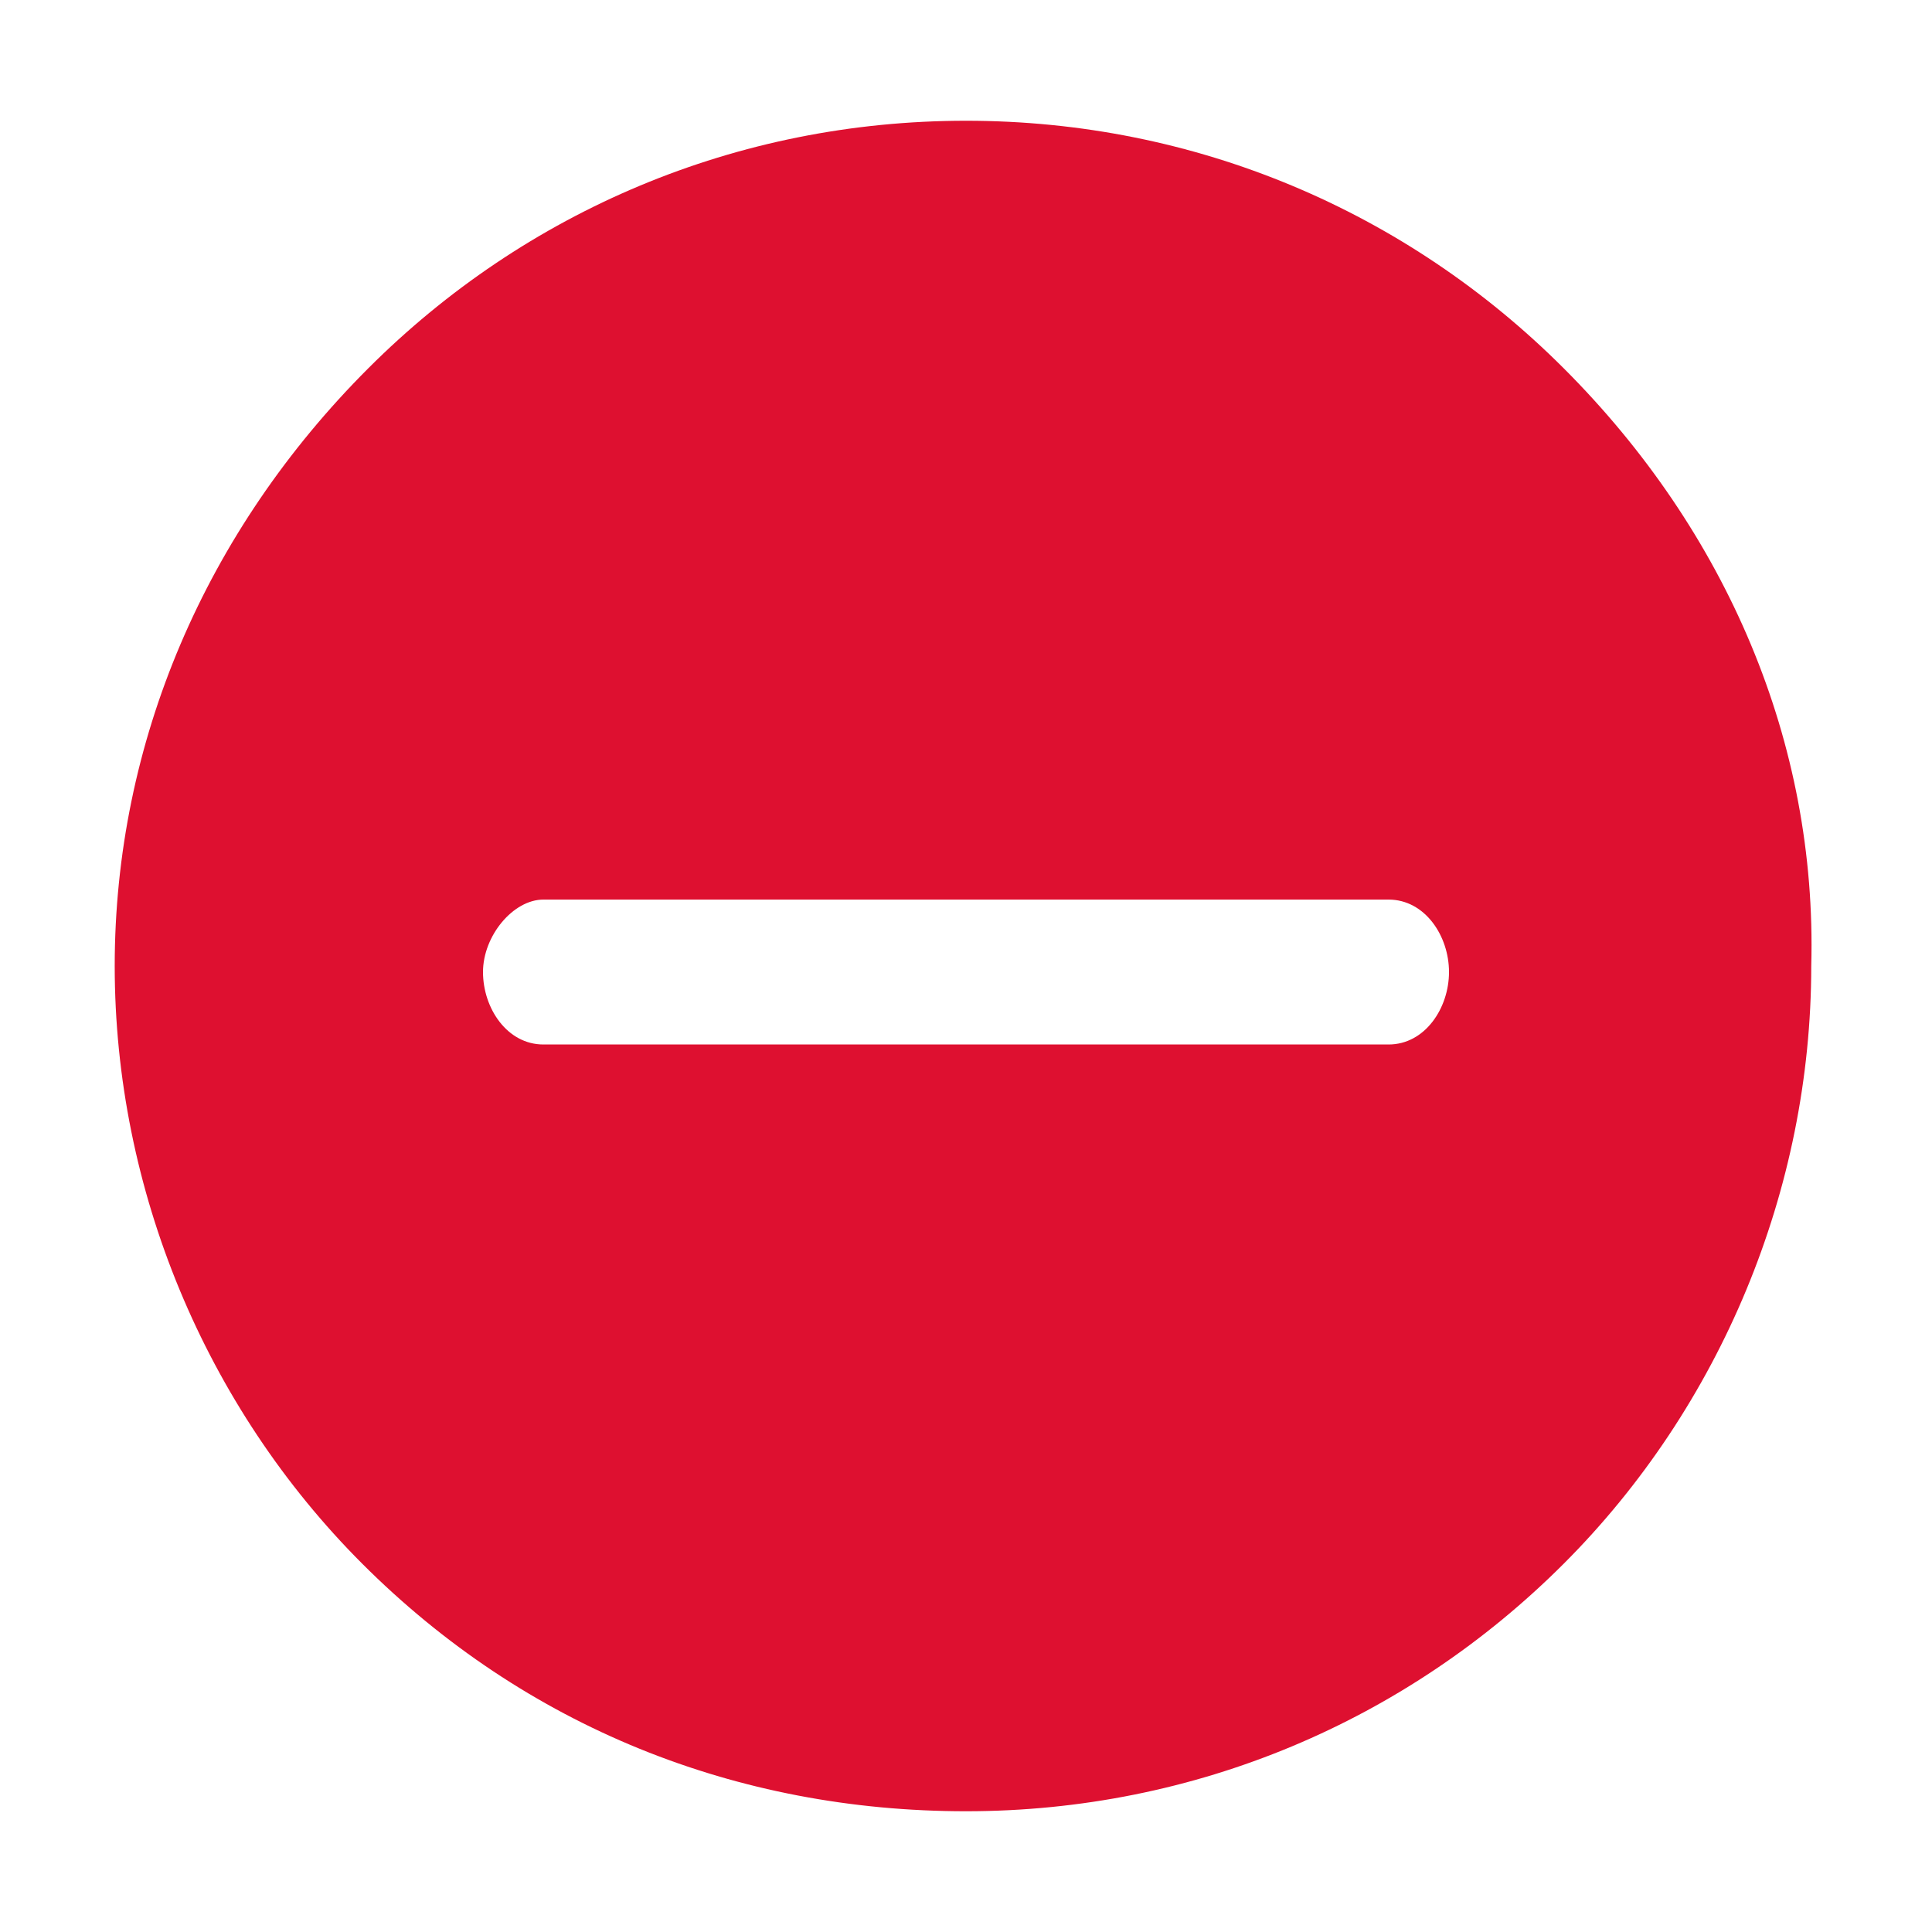 <?xml version="1.0" encoding="utf-8"?>
<!-- Generator: Adobe Illustrator 23.0.1, SVG Export Plug-In . SVG Version: 6.00 Build 0)  -->
<svg version="1.1" id="圖層_1" xmlns="http://www.w3.org/2000/svg" xmlns:xlink="http://www.w3.org/1999/xlink" x="0px" y="0px"
	 viewBox="0 0 32 32" style="enable-background:new 0 0 32 32;" xml:space="preserve">
<style type="text/css">
	.st0{fill:#DE1030;}
</style>
<title>error</title>
<path class="st0" d="M25.9,6.1C23.3,3.5,19.8,2,16,2S8.7,3.5,6.1,6.1C3.4,8.8,1.9,12.3,1.9,16c0,3.7,1.5,7.3,4.1,9.9
	C8.7,28.6,12.2,30,16,30s7.3-1.5,9.9-4.1s4.1-6.2,4.1-9.9C30.1,12.3,28.6,8.8,25.9,6.1L25.9,6.1C25.9,6.1,25.9,6.1,25.9,6.1z
	 M23,17.3h-8c8,0,0,0,0,0l0,0H9c-0.6,0-1-0.6-1-1.2s0.5-1.2,1-1.2H23c0.6,0,1,0.6,1,1.2C24,16.7,23.6,17.3,23,17.3L23,17.3L23,17.3z
	"/>
</svg>
